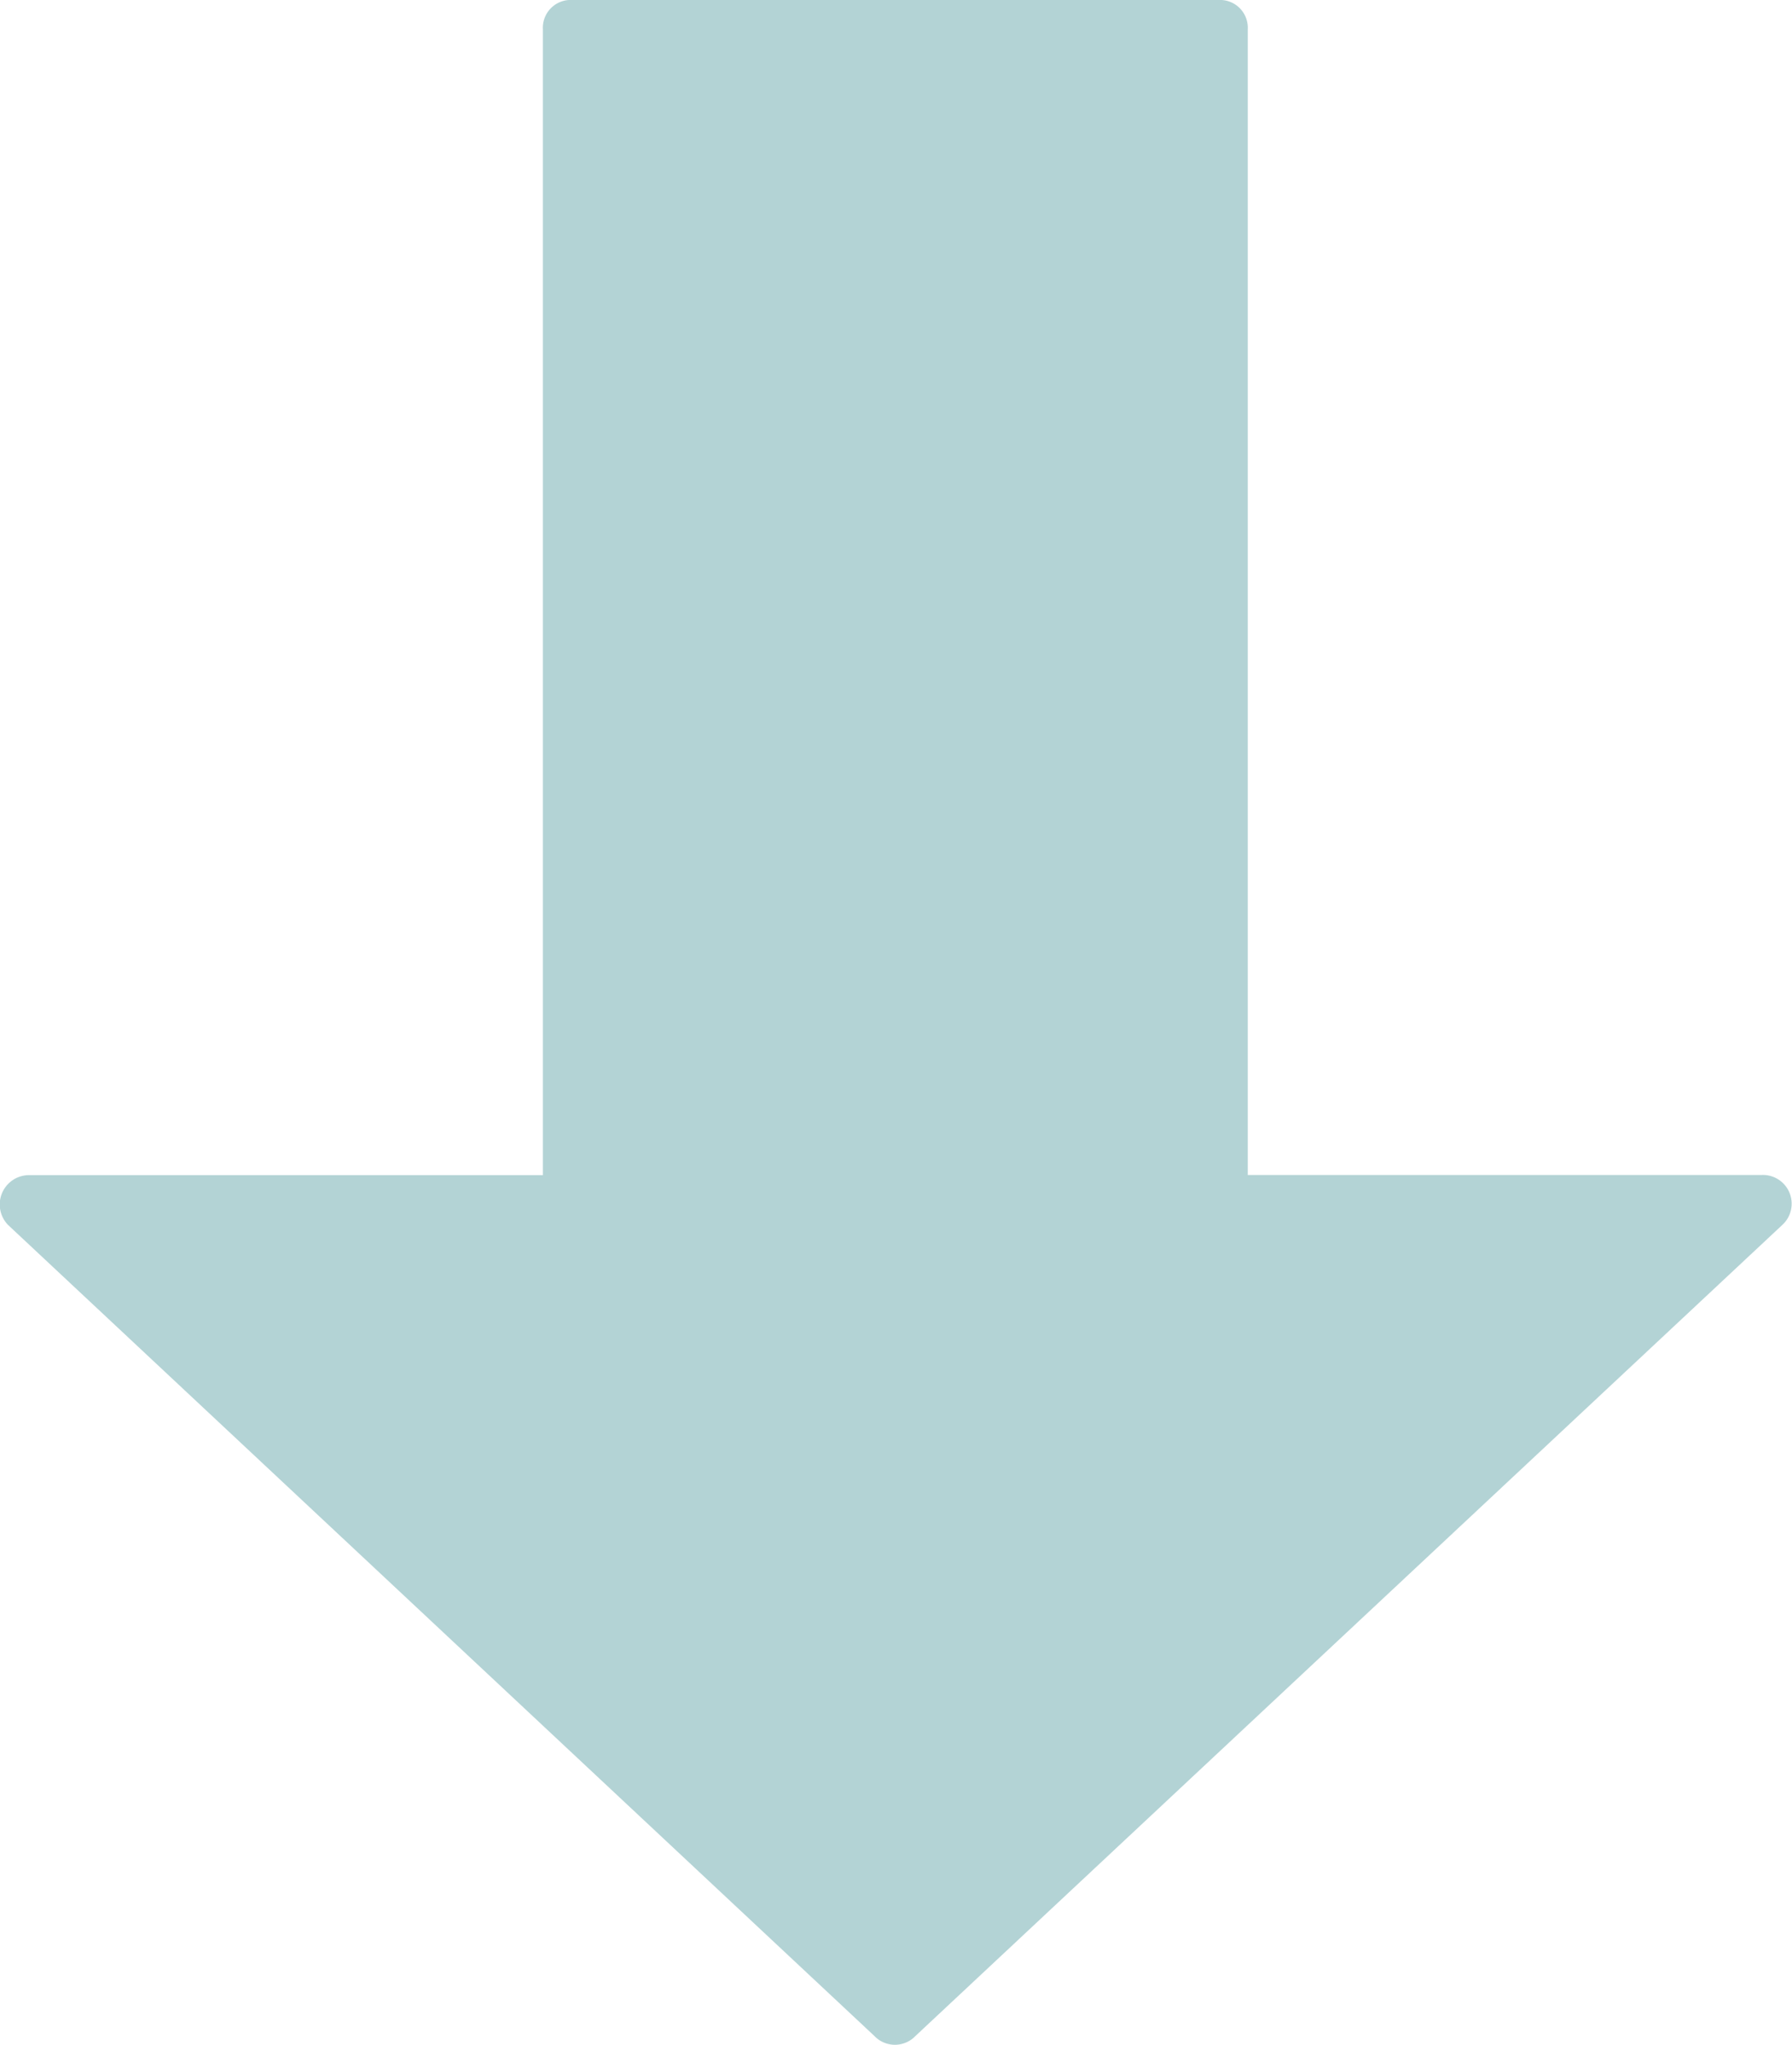 <svg xmlns="http://www.w3.org/2000/svg" width="24" height="27.377" viewBox="0 0 24 27.377"><defs><style>.a{fill:#006e74;opacity:0.298;}</style></defs><path class="a" d="M26.786,5.393v15.34H19.9a.393.393,0,0,0-.275.669l11.6,10.856a.38.38,0,0,0,.551,0L43.385,21.4a.385.385,0,0,0-.275-.669H36.226V5.393A.372.372,0,0,0,35.833,5H27.179A.372.372,0,0,0,26.786,5.393Z" transform="translate(-19.515 -5)"/></svg>